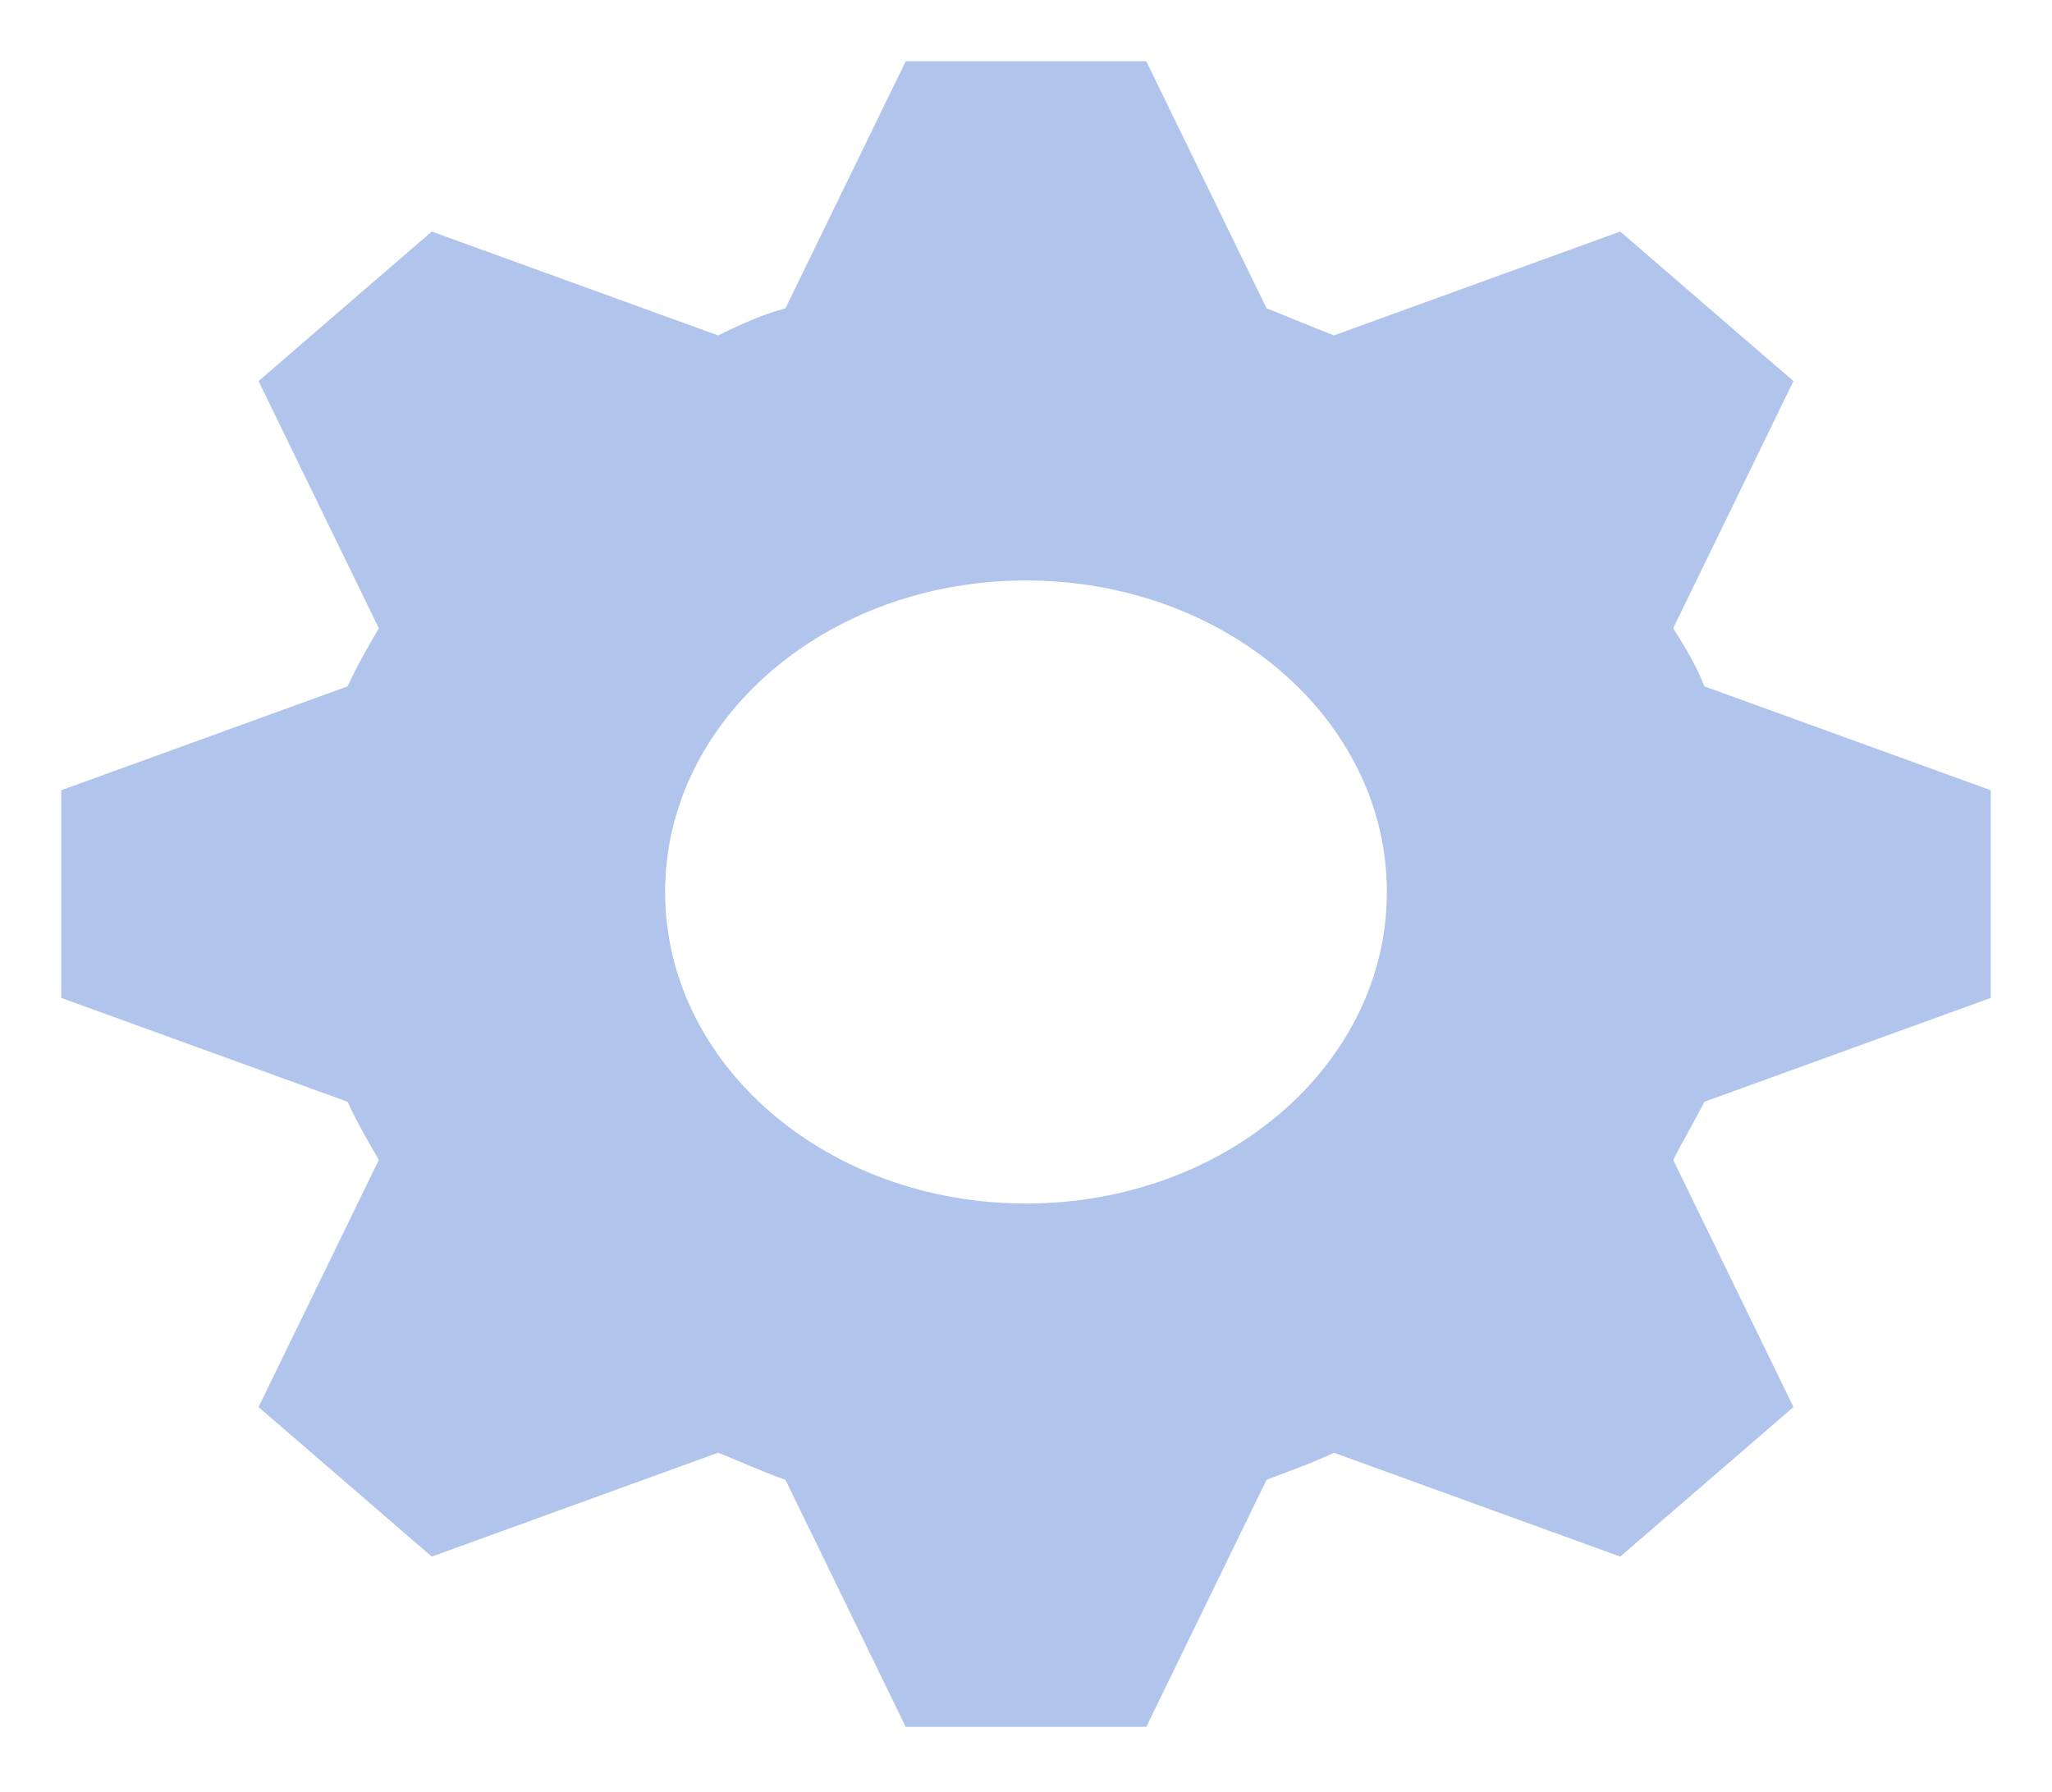 <svg width="134" height="117" viewBox="0 0 134 117" fill="none" xmlns="http://www.w3.org/2000/svg">
<g filter="url(#filter0_d_16_19)">
<path d="M59.145 0L51.289 16.137C49.718 16.544 48.304 17.222 46.89 17.9L28.195 11.12L16.883 20.884L24.738 37.021C23.953 38.377 23.324 39.462 22.696 40.818L4 47.598V61.159L22.696 67.939C23.324 69.296 23.953 70.38 24.738 71.736L16.883 87.874L28.195 97.638L46.89 90.857C48.304 91.4 49.718 92.078 51.289 92.62L59.145 108.757H74.855L82.711 92.62C84.125 92.078 85.696 91.535 87.11 90.857L105.805 97.638L117.117 87.874L109.262 71.736C109.89 70.516 110.676 69.16 111.304 67.939L130 61.159V47.598L111.304 40.818C110.833 39.597 110.047 38.241 109.262 37.021L117.117 20.884L105.805 11.12L87.11 17.9C85.696 17.358 84.125 16.68 82.711 16.137L74.855 0L59.145 0ZM67 33.902C80.04 33.902 90.566 42.988 90.566 54.243C90.566 65.499 80.04 74.584 67 74.584C53.96 74.584 43.434 65.499 43.434 54.243C43.434 42.988 53.96 33.902 67 33.902Z" fill="#B0C4EC"/>
</g>
<defs>
<filter id="filter0_d_16_19" x="0" y="0" width="134" height="116.757" filterUnits="userSpaceOnUse" color-interpolation-filters="sRGB">
<feFlood flood-opacity="0" result="BackgroundImageFix"/>
<feColorMatrix in="SourceAlpha" type="matrix" values="0 0 0 0 0 0 0 0 0 0 0 0 0 0 0 0 0 0 127 0" result="hardAlpha"/>
<feOffset dy="4"/>
<feGaussianBlur stdDeviation="2"/>
<feComposite in2="hardAlpha" operator="out"/>
<feColorMatrix type="matrix" values="0 0 0 0 0 0 0 0 0 0 0 0 0 0 0 0 0 0 0.25 0"/>
<feBlend mode="normal" in2="BackgroundImageFix" result="effect1_dropShadow_16_19"/>
<feBlend mode="normal" in="SourceGraphic" in2="effect1_dropShadow_16_19" result="shape"/>
</filter>
</defs>
</svg>
